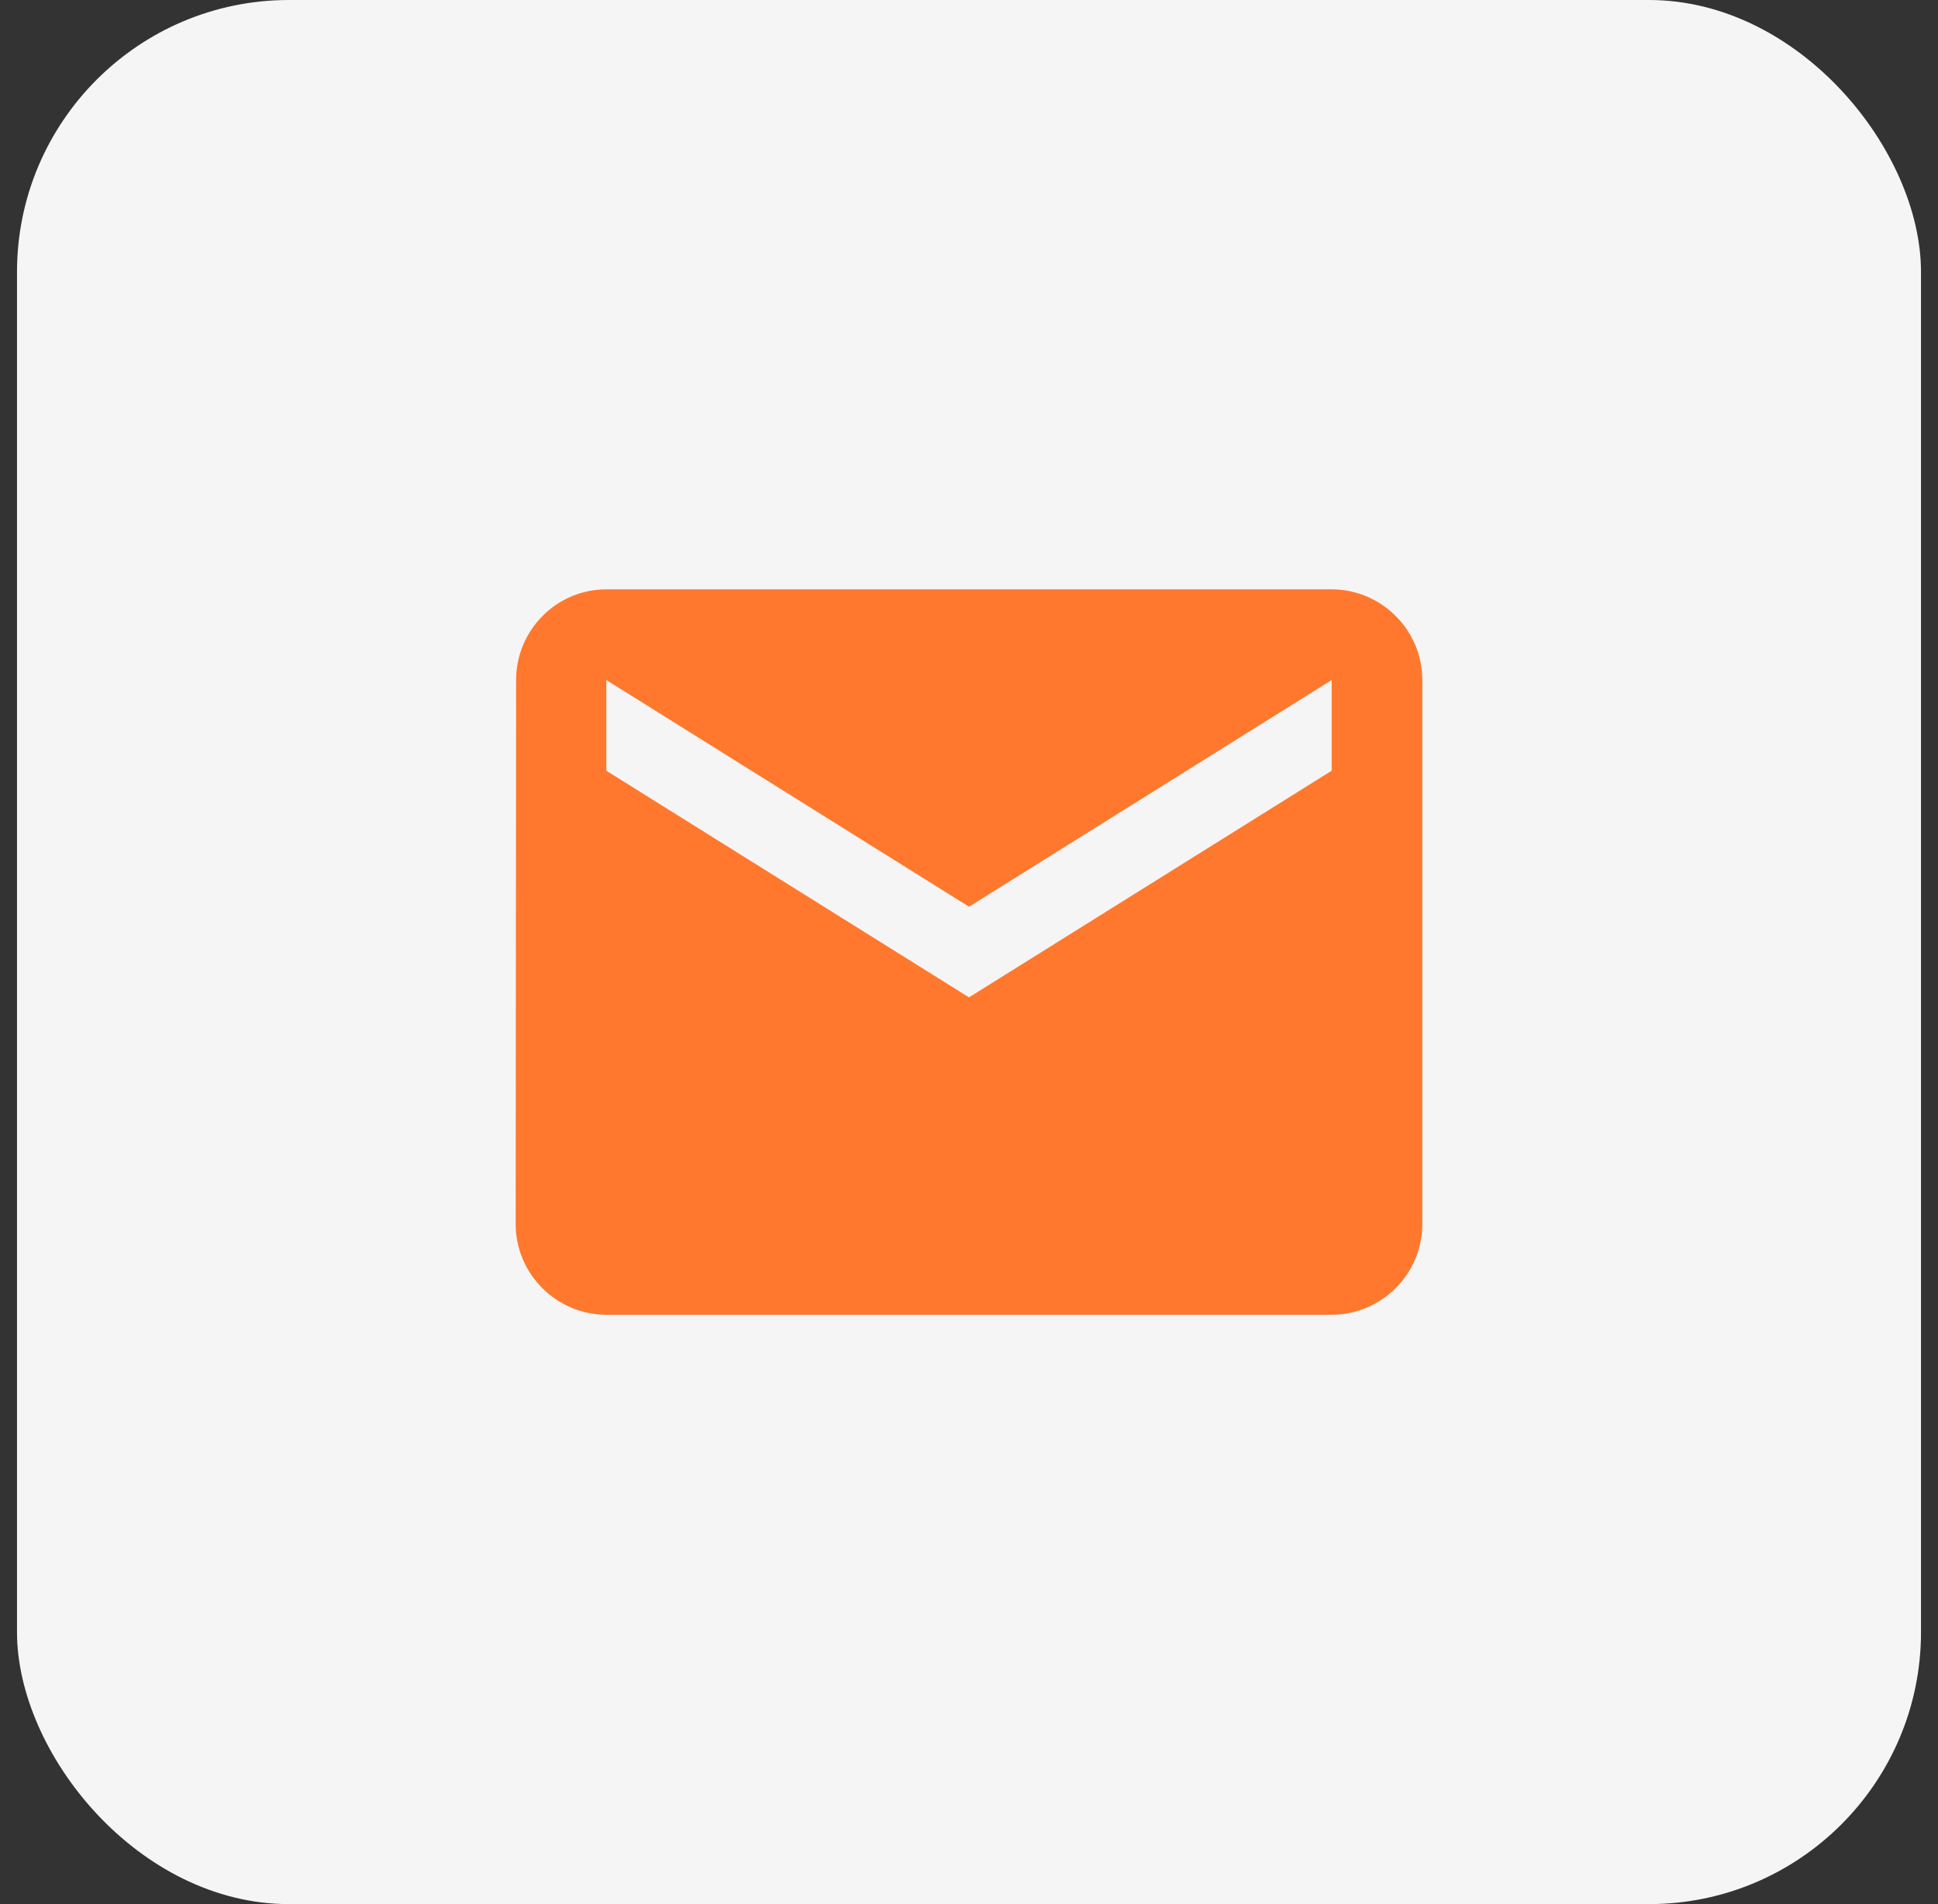 <svg width="57" height="56" viewBox="0 0 57 56" fill="none" xmlns="http://www.w3.org/2000/svg">
<rect x="0" y="0" width="57" height="56" fill="#333333" stroke="none"/>
<rect x="0.5" width="56" height="56" rx="8" fill="#F5F5F5"/>
<g clip-path="url(#clip0_2_2742)">
<path d="M39.167 17.333H17.833C16.367 17.333 15.18 18.533 15.18 20L15.167 36C15.167 37.467 16.367 38.667 17.833 38.667H39.167C40.633 38.667 41.833 37.467 41.833 36V20C41.833 18.533 40.633 17.333 39.167 17.333ZM39.167 22.667L28.5 29.333L17.833 22.667V20L28.5 26.667L39.167 20V22.667Z" fill="#FF782D"/>
</g>
<defs>
<clipPath id="clip0_2_2742">
<rect width="32" height="32" fill="white" transform="translate(12.5 12)"/>
</clipPath>
</defs>
</svg>
